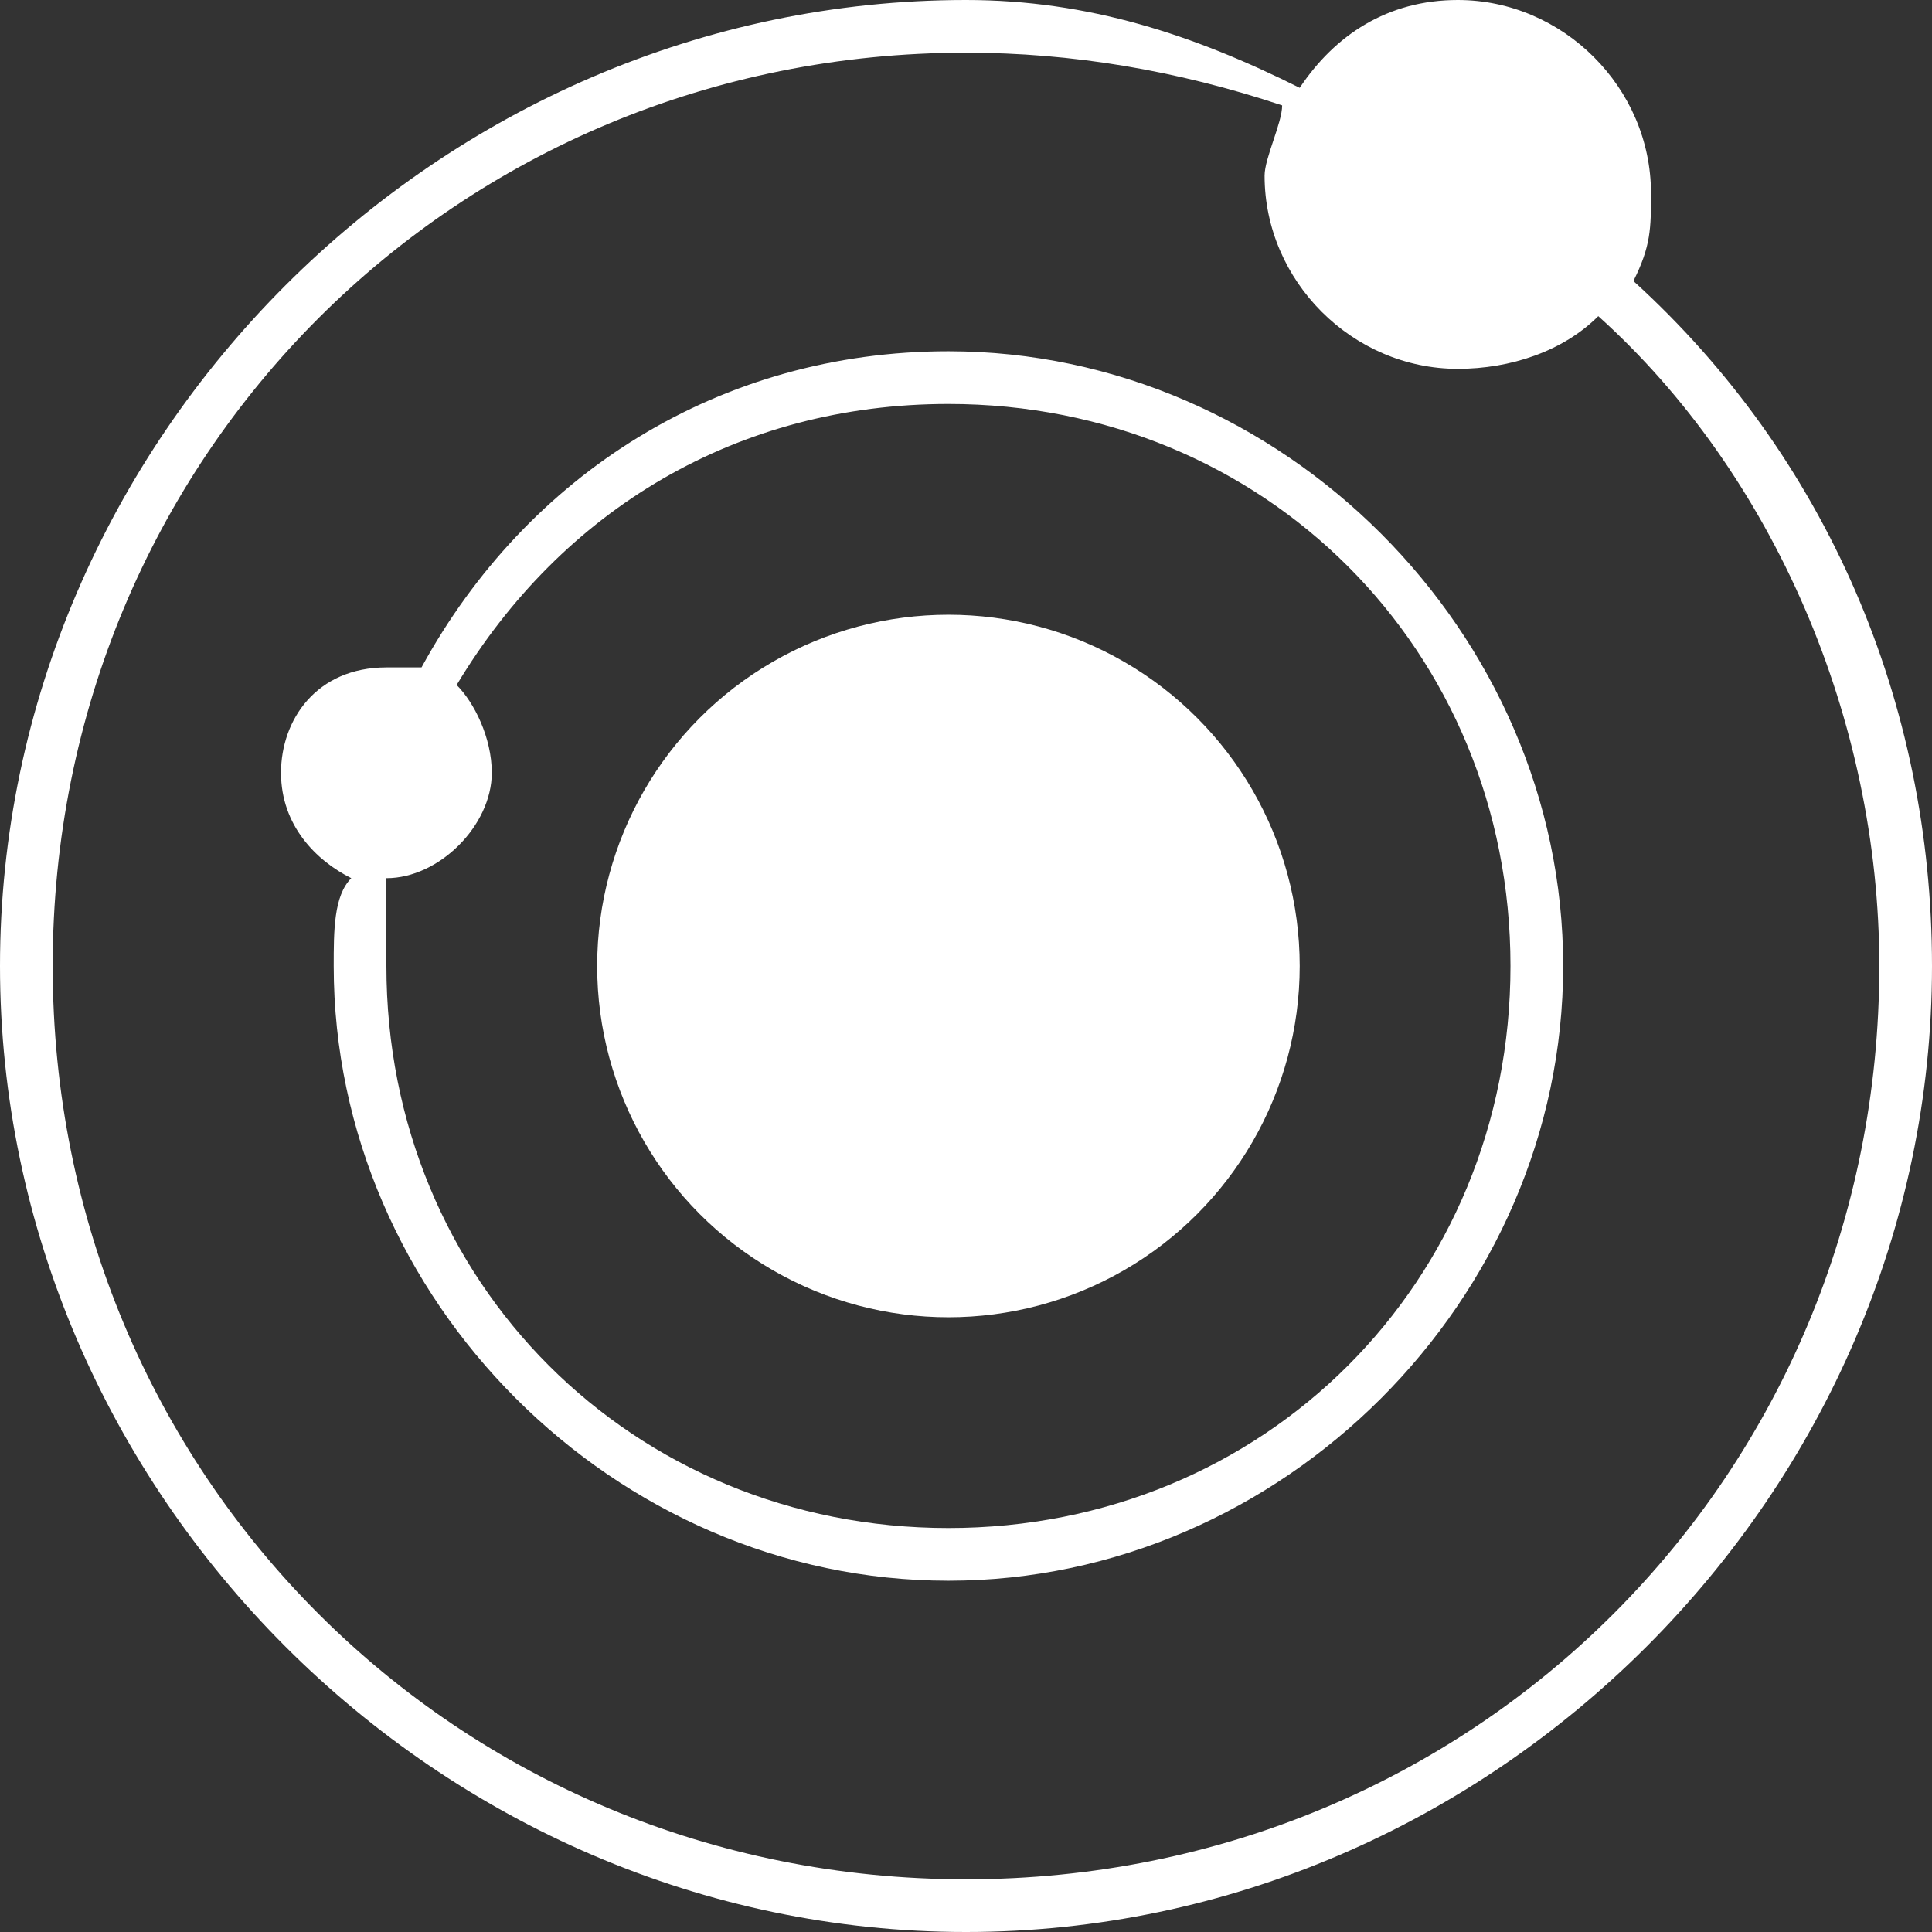 <?xml version="1.0" encoding="UTF-8" standalone="no"?>
<!DOCTYPE svg PUBLIC "-//W3C//DTD SVG 1.1//EN" "http://www.w3.org/Graphics/SVG/1.1/DTD/svg11.dtd">
<svg xmlns="http://www.w3.org/2000/svg" xmlns:xl="http://www.w3.org/1999/xlink" version="1.1" viewBox="82 -1122 672 672" width="56pc" height="56pc" xmlns:dc="http://purl.org/dc/elements/1.1/">
  <rect x="82" y="-1122" width="672" height="672" fill="#333333" stroke="none"/>
  <defs/>
  <g stroke="none" stroke-opacity="1" stroke-dasharray="none" fill="none" fill-opacity="1">
    <title>版面 1</title>
    <rect fill="white" width="700" height="700"/>
    <g>
      <title>图层 1</title>
      <path d="M 198.073 -786 C 198.073 -669.927 295.818 -572.182 411.891 -572.182 C 527.964 -572.182 625.709 -669.927 625.709 -786 C 625.709 -902.073 527.964 -999.818 411.891 -999.818 C 332.473 -999.818 265.273 -957.055 228.618 -889.855 L 216.4 -889.855 C 191.964 -889.855 179.745 -871.527 179.745 -853.2 C 179.745 -834.873 191.964 -822.655 204.182 -816.545 C 198.073 -810.436 198.073 -798.218 198.073 -786 Z M 411.891 -981.491 C 521.855 -981.491 607.382 -895.964 607.382 -786 C 607.382 -676.036 521.855 -590.509 411.891 -590.509 C 301.927 -590.509 216.4 -676.036 216.4 -786 L 216.4 -816.545 C 234.727 -816.545 253.055 -834.873 253.055 -853.2 C 253.055 -865.418 246.945 -877.636 240.836 -883.745 C 277.491 -944.836 338.582 -981.491 411.891 -981.491 Z" fill="white"/>
      <path d="M 418 -450 C 601.273 -450 754 -602.727 754 -786 C 754 -877.636 717.345 -963.164 650.145 -1024.255 C 656.255 -1036.473 656.255 -1042.582 656.255 -1054.8 C 656.255 -1091.455 625.709 -1122 589.055 -1122 C 564.618 -1122 546.291 -1109.782 534.073 -1091.455 C 497.418 -1109.782 460.764 -1122 418 -1122 C 234.727 -1122 82 -969.273 82 -786 C 82 -602.727 234.727 -450 418 -450 Z M 418 -1103.673 C 454.655 -1103.673 491.309 -1097.564 527.964 -1085.345 C 527.964 -1079.236 521.855 -1067.018 521.855 -1060.909 C 521.855 -1024.255 552.4 -993.709 589.055 -993.709 C 607.382 -993.709 625.709 -999.818 637.927 -1012.036 C 699.018 -957.055 735.673 -871.527 735.673 -786 C 735.673 -608.836 595.164 -468.327 418 -468.327 C 240.836 -468.327 100.327 -608.836 100.327 -786 C 100.327 -963.164 240.836 -1103.673 418 -1103.673 Z" fill="white"/>
      <circle cx="411.891" cy="-786" r="122.182" fill="white"/>
    </g>
  </g>
</svg>
